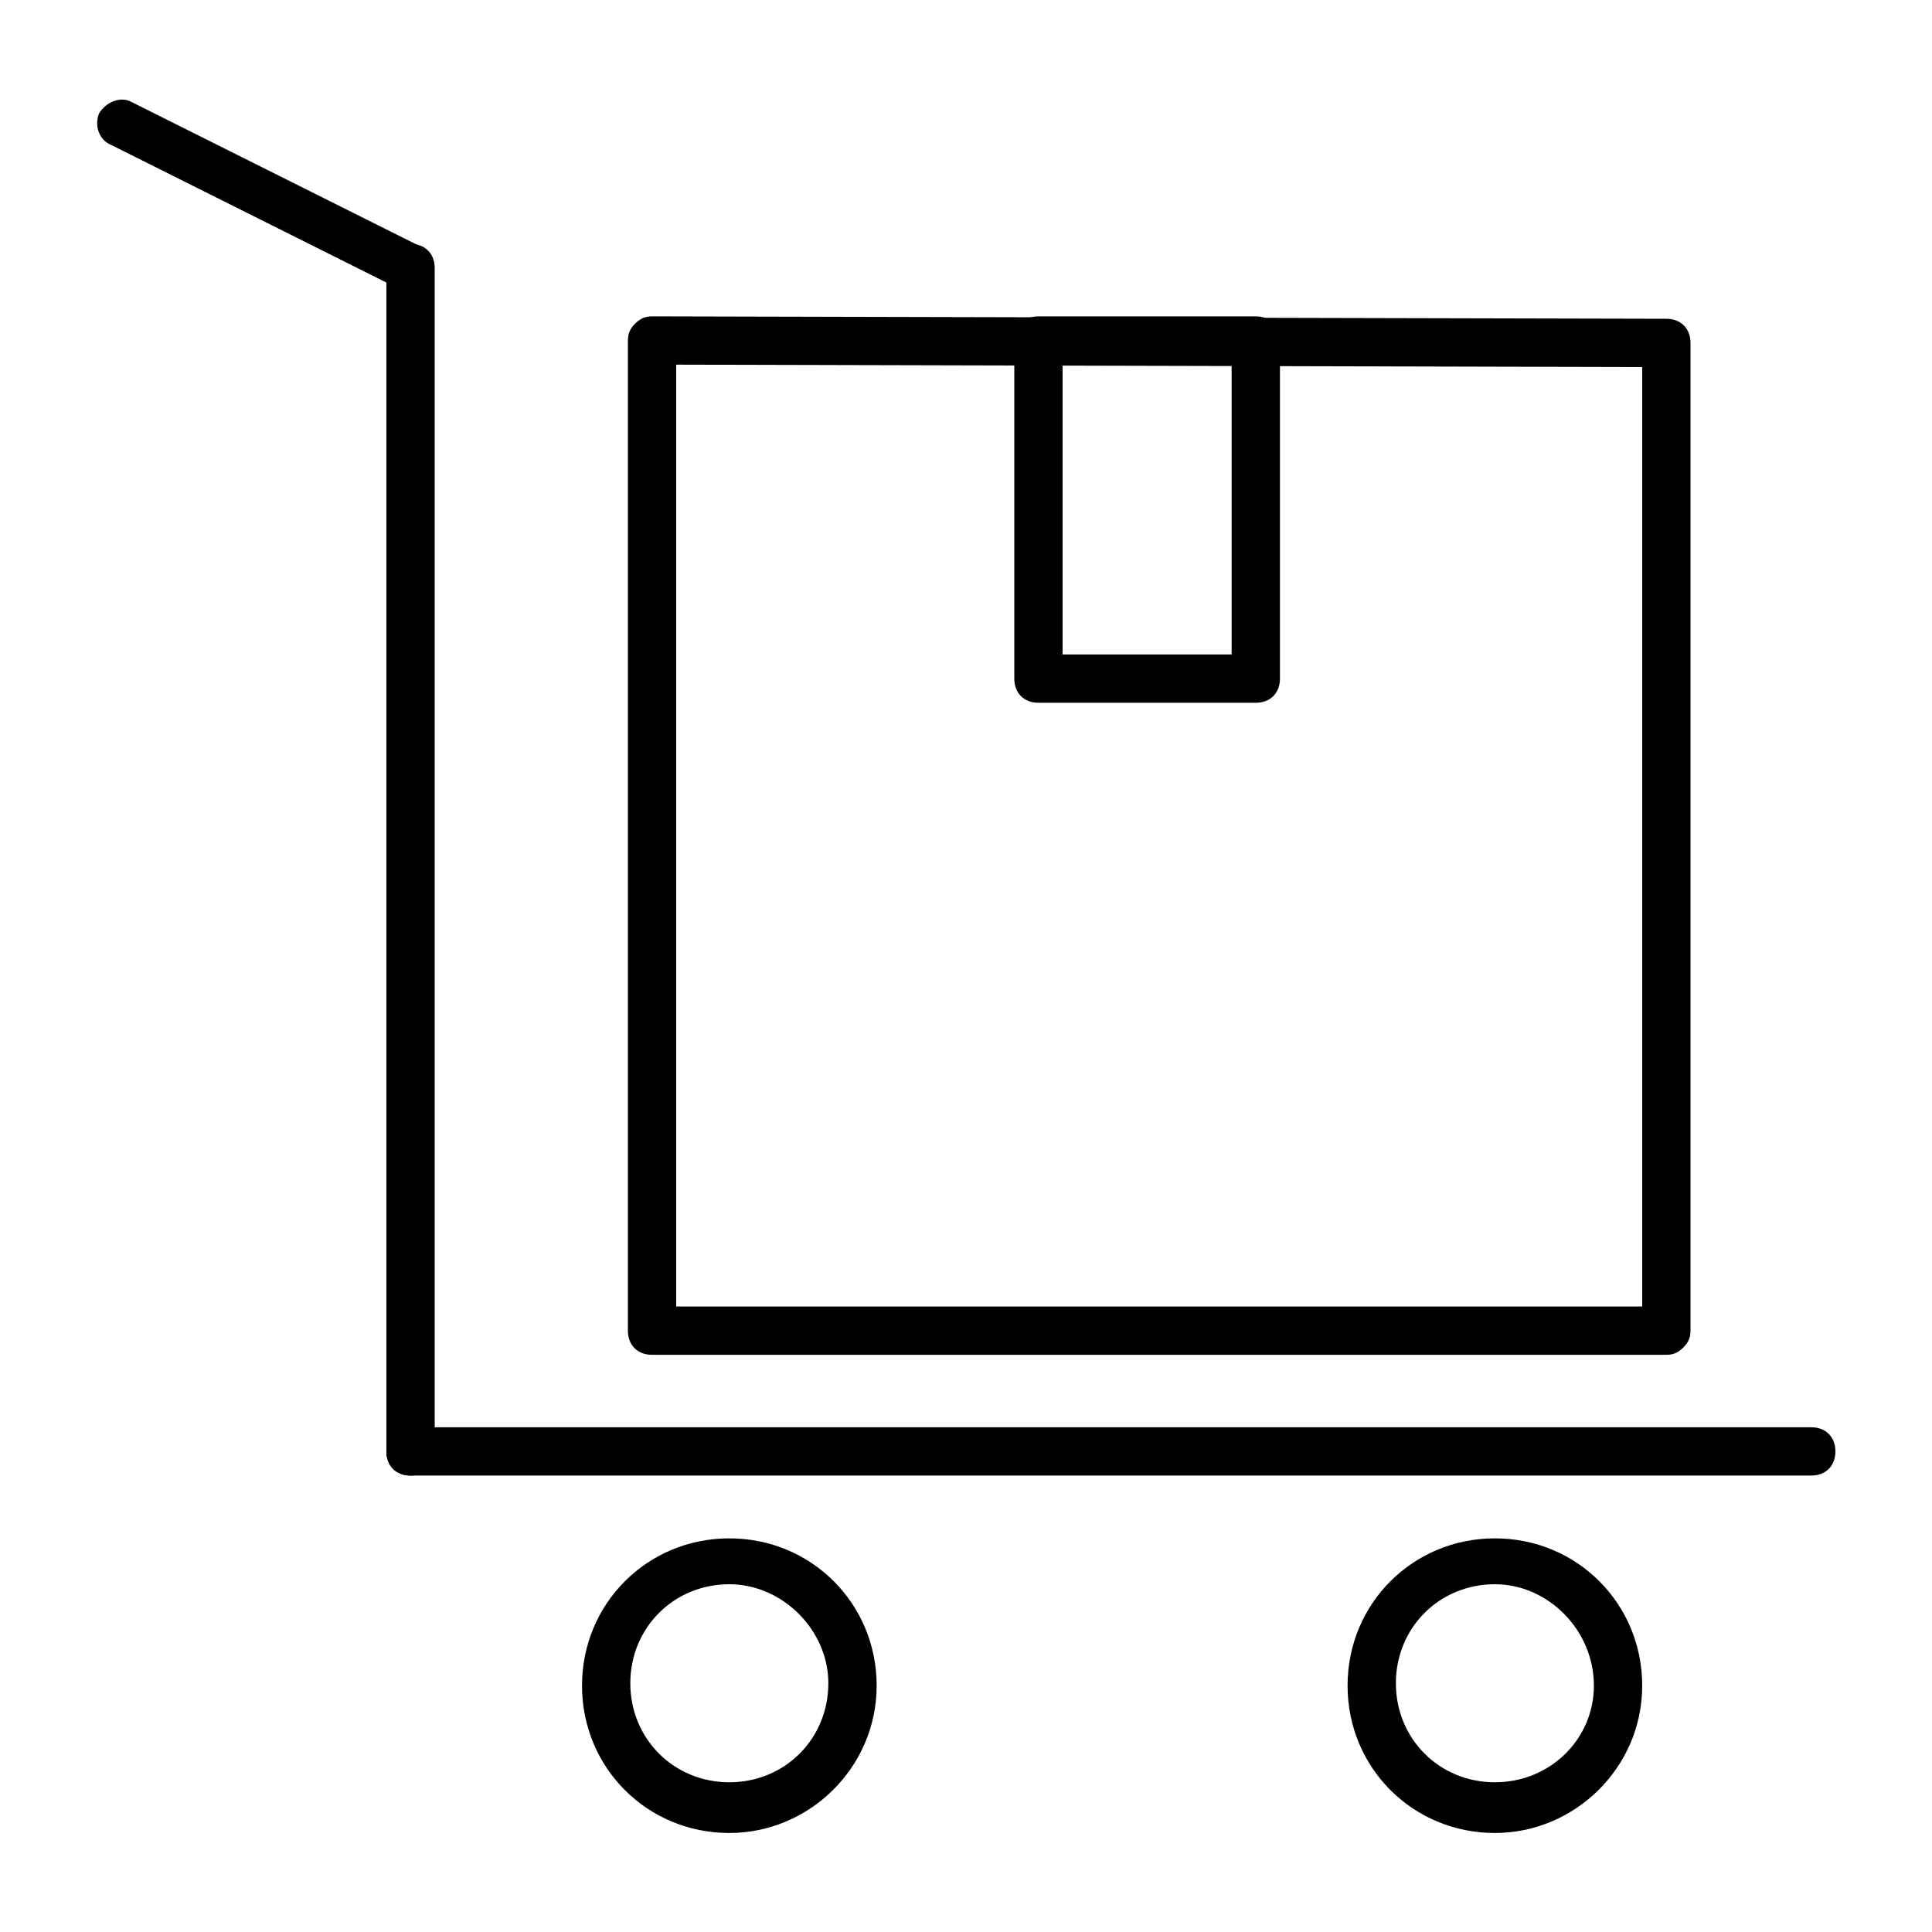 <?xml version="1.0" standalone="no"?><!DOCTYPE svg PUBLIC "-//W3C//DTD SVG 1.1//EN" "http://www.w3.org/Graphics/SVG/1.1/DTD/svg11.dtd"><svg t="1597038852937" class="icon" viewBox="0 0 1024 1024" version="1.1" xmlns="http://www.w3.org/2000/svg" p-id="20304" xmlns:xlink="http://www.w3.org/1999/xlink" width="200" height="200"><defs><style type="text/css"></style></defs><path d="M217.6 154.88c-1.28 0-3.84 0-5.12-1.28l-153.6-76.8C52.48 74.24 49.92 66.56 52.48 60.16 56.32 53.76 64 51.2 69.12 53.76l153.6 76.8c6.4 2.56 8.96 10.24 5.12 16.64C226.56 152.32 222.72 154.88 217.6 154.88z" p-id="20305"></path><path d="M217.6 782.08c-7.68 0-12.8-5.12-12.8-12.8l0-627.2c0-7.68 5.12-12.8 12.8-12.8s12.8 5.12 12.8 12.8l0 627.2C230.4 776.96 225.28 782.08 217.6 782.08z" p-id="20306"></path><path d="M960 782.08 217.6 782.08c-7.68 0-12.8-5.12-12.8-12.8s5.12-12.8 12.8-12.8l742.4 0c7.68 0 12.8 5.12 12.8 12.8S967.68 782.08 960 782.08z" p-id="20307"></path><path d="M883.2 718.08 345.6 718.08c-7.68 0-12.8-5.12-12.8-12.8l0-524.8c0-3.84 1.28-6.4 3.84-8.96 2.56-2.56 5.12-3.84 8.96-3.84 0 0 0 0 0 0l537.6 1.28c7.68 0 12.8 5.12 12.8 12.8l0 523.52c0 3.84-1.28 6.4-3.84 8.96C889.6 716.8 887.04 718.08 883.2 718.08zM358.4 692.48l512 0 0-497.92-512-1.28L358.4 692.48z" p-id="20308"></path><path d="M665.6 372.48l-115.2 0c-7.68 0-12.8-5.12-12.8-12.8l0-179.2c0-7.68 5.12-12.8 12.8-12.8l115.2 0c7.68 0 12.8 5.12 12.8 12.8l0 179.2C678.4 367.36 673.28 372.48 665.6 372.48zM563.2 346.88l89.6 0 0-153.6-89.6 0L563.2 346.88z" p-id="20309"></path><path d="M386.56 971.52c-43.52 0-78.08-34.56-78.08-78.08s34.56-78.08 78.08-78.08 78.08 34.56 78.08 78.08S428.8 971.52 386.56 971.52zM386.56 839.68c-29.44 0-52.48 23.04-52.48 52.48 0 29.44 23.04 52.48 52.48 52.48s52.48-23.04 52.48-52.48C439.04 864 414.72 839.68 386.56 839.68z" p-id="20310"></path><path d="M792.32 971.52c-43.52 0-78.08-34.56-78.08-78.08s34.56-78.08 78.08-78.08 78.08 34.56 78.08 78.08S834.56 971.52 792.32 971.52zM792.32 839.68c-29.44 0-52.48 23.04-52.48 52.48 0 29.44 23.04 52.48 52.48 52.48S844.8 921.6 844.8 893.44C844.8 864 820.48 839.68 792.32 839.68z" p-id="20311"></path></svg>